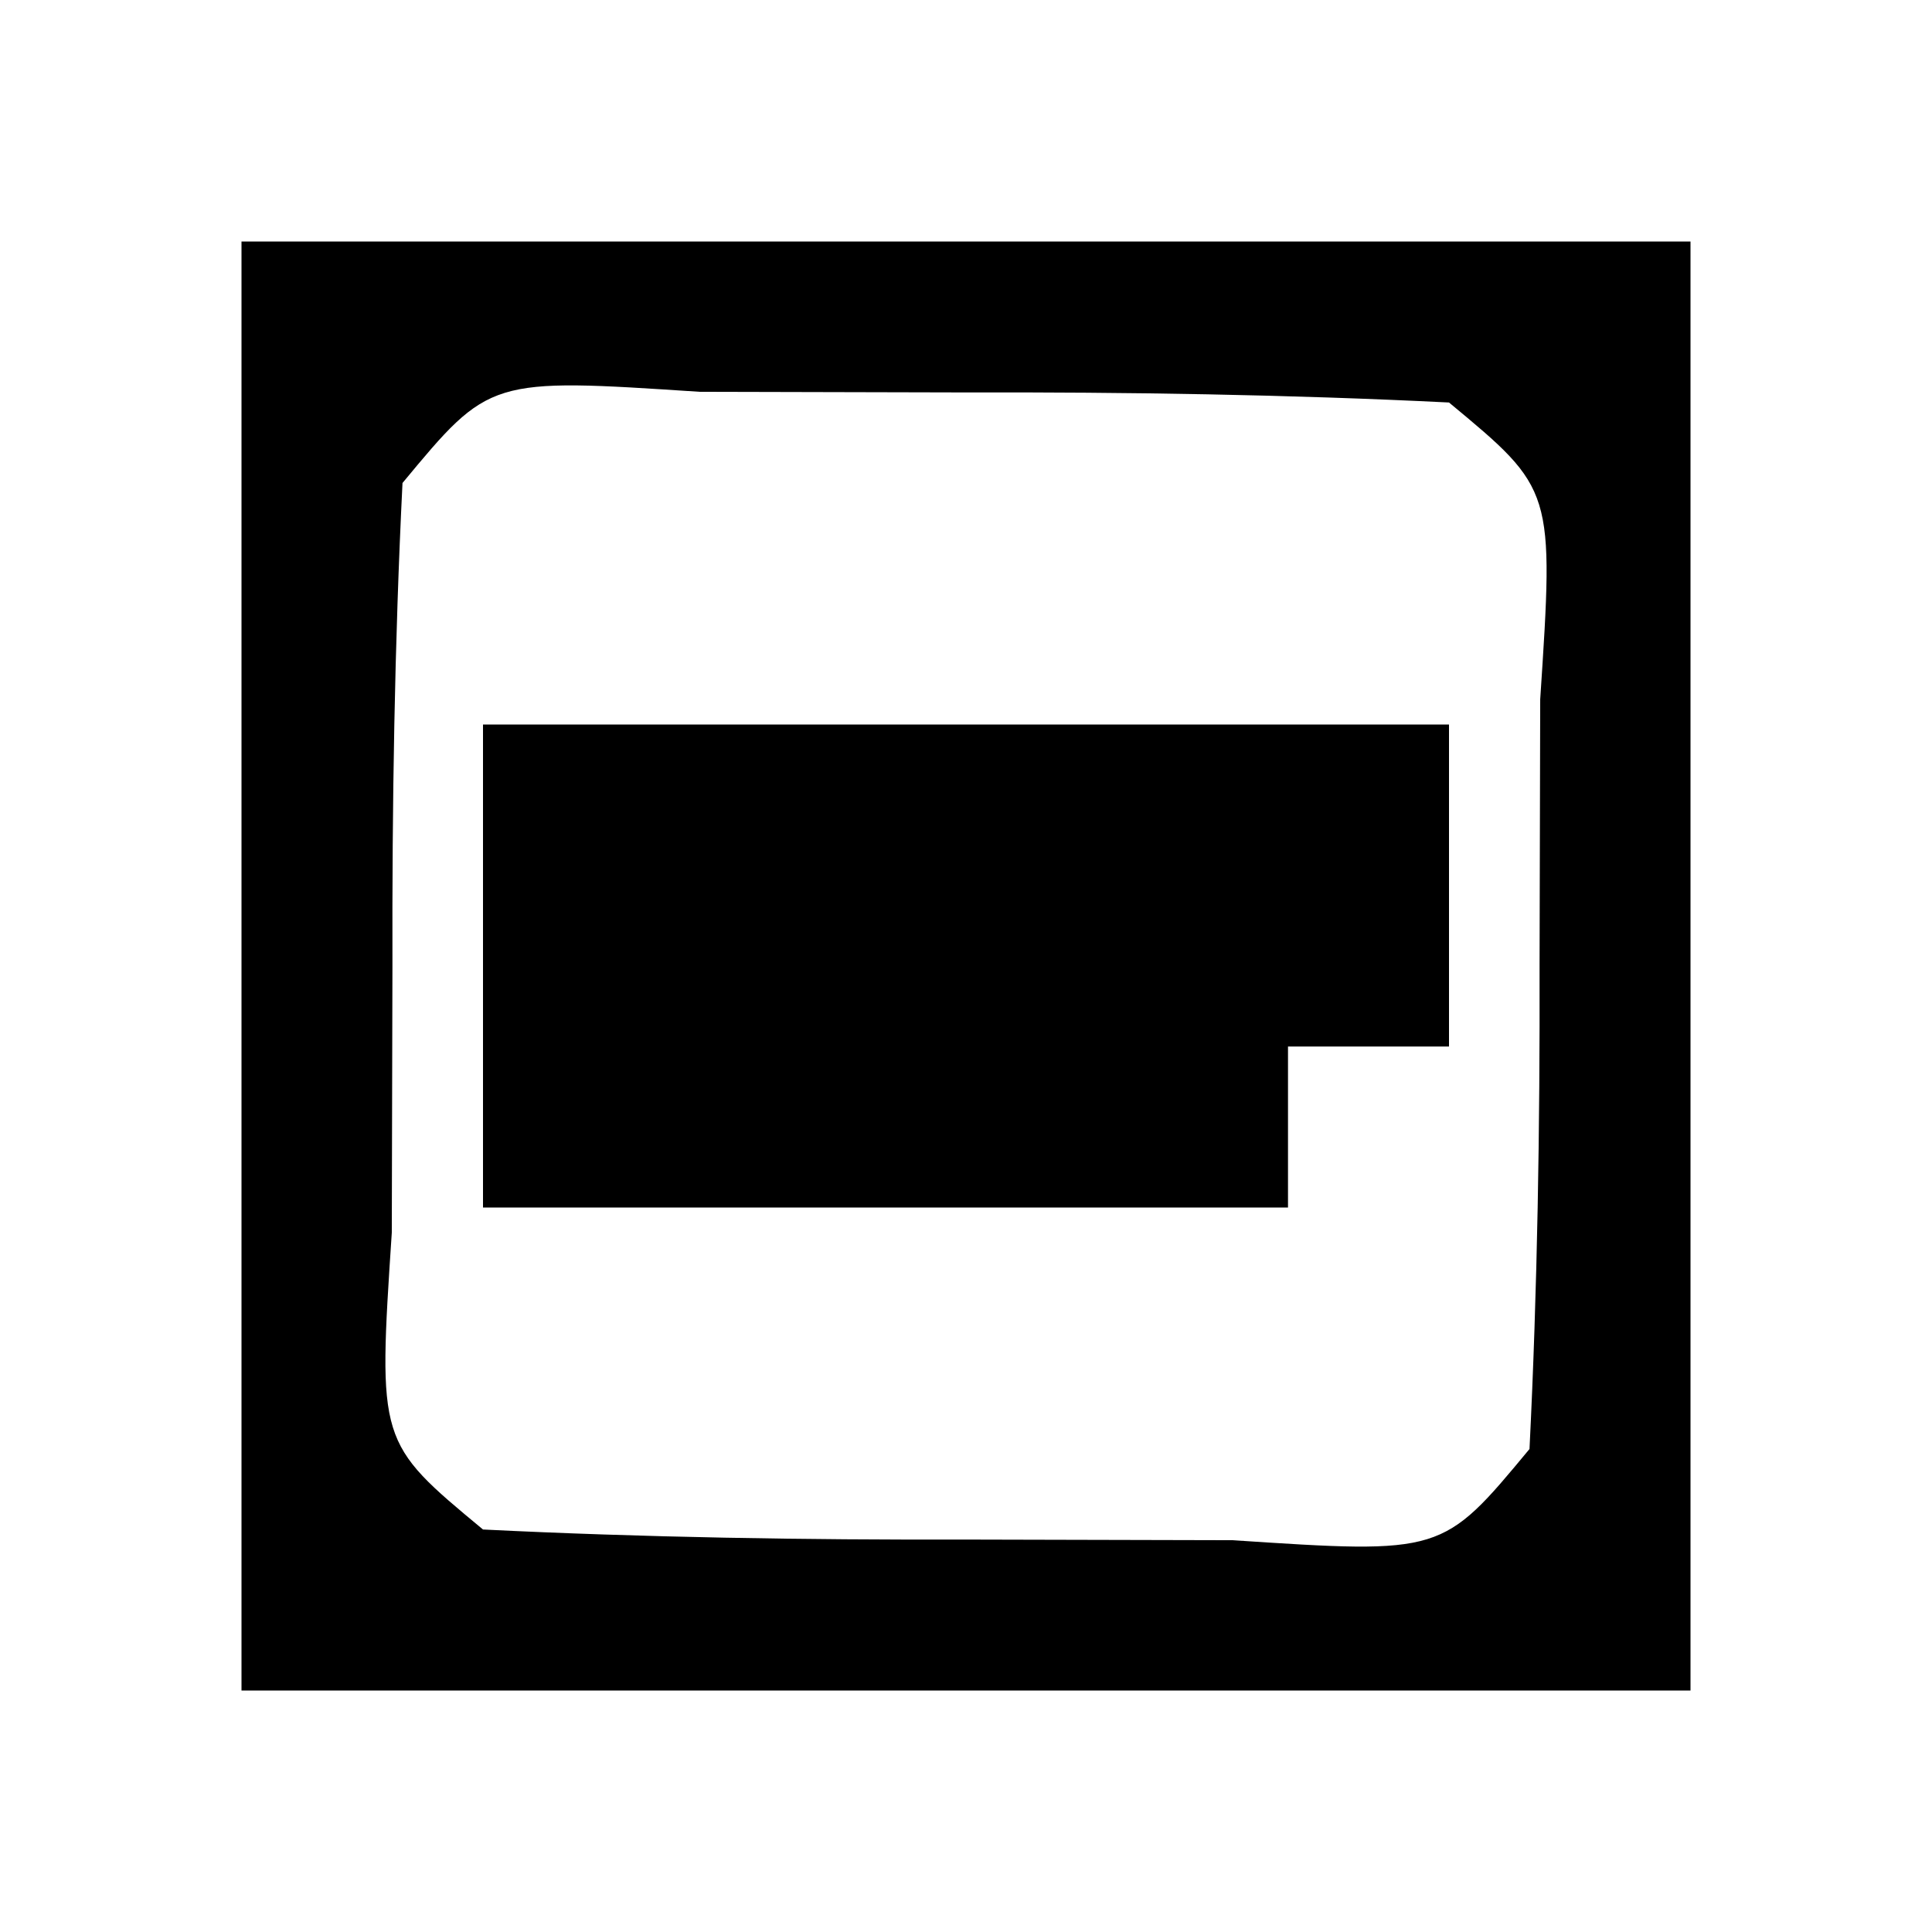 <?xml version="1.0" encoding="UTF-8"?>
<svg version="1.1" xmlns="http://www.w3.org/2000/svg" width="24" height="24">
<path d="M0 0 C5.94 0 11.88 0 18 0 C18 5.94 18 11.88 18 18 C12.06 18 6.12 18 0 18 C0 12.06 0 6.12 0 0 Z M2 3 C1.901 4.998 1.87 7 1.875 9 C1.872 10.093 1.87 11.186 1.867 12.312 C1.695 14.918 1.695 14.918 3 16 C4.998 16.099 7 16.13 9 16.125 C10.093 16.128 11.186 16.13 12.312 16.133 C14.918 16.305 14.918 16.305 16 15 C16.099 13.002 16.13 11 16.125 9 C16.128 7.907 16.13 6.814 16.133 5.688 C16.305 3.082 16.305 3.082 15 2 C13.002 1.901 11 1.87 9 1.875 C7.907 1.872 6.814 1.87 5.688 1.867 C3.082 1.695 3.082 1.695 2 3 Z " fill="#000000" transform="translate(3,3)"/>
<path d="M0 0 C3.96 0 7.92 0 12 0 C12 1.32 12 2.64 12 4 C11.34 4 10.68 4 10 4 C10 4.66 10 5.32 10 6 C6.7 6 3.4 6 0 6 C0 4.02 0 2.04 0 0 Z " fill="#000000" transform="translate(6,9)"/>
</svg>
